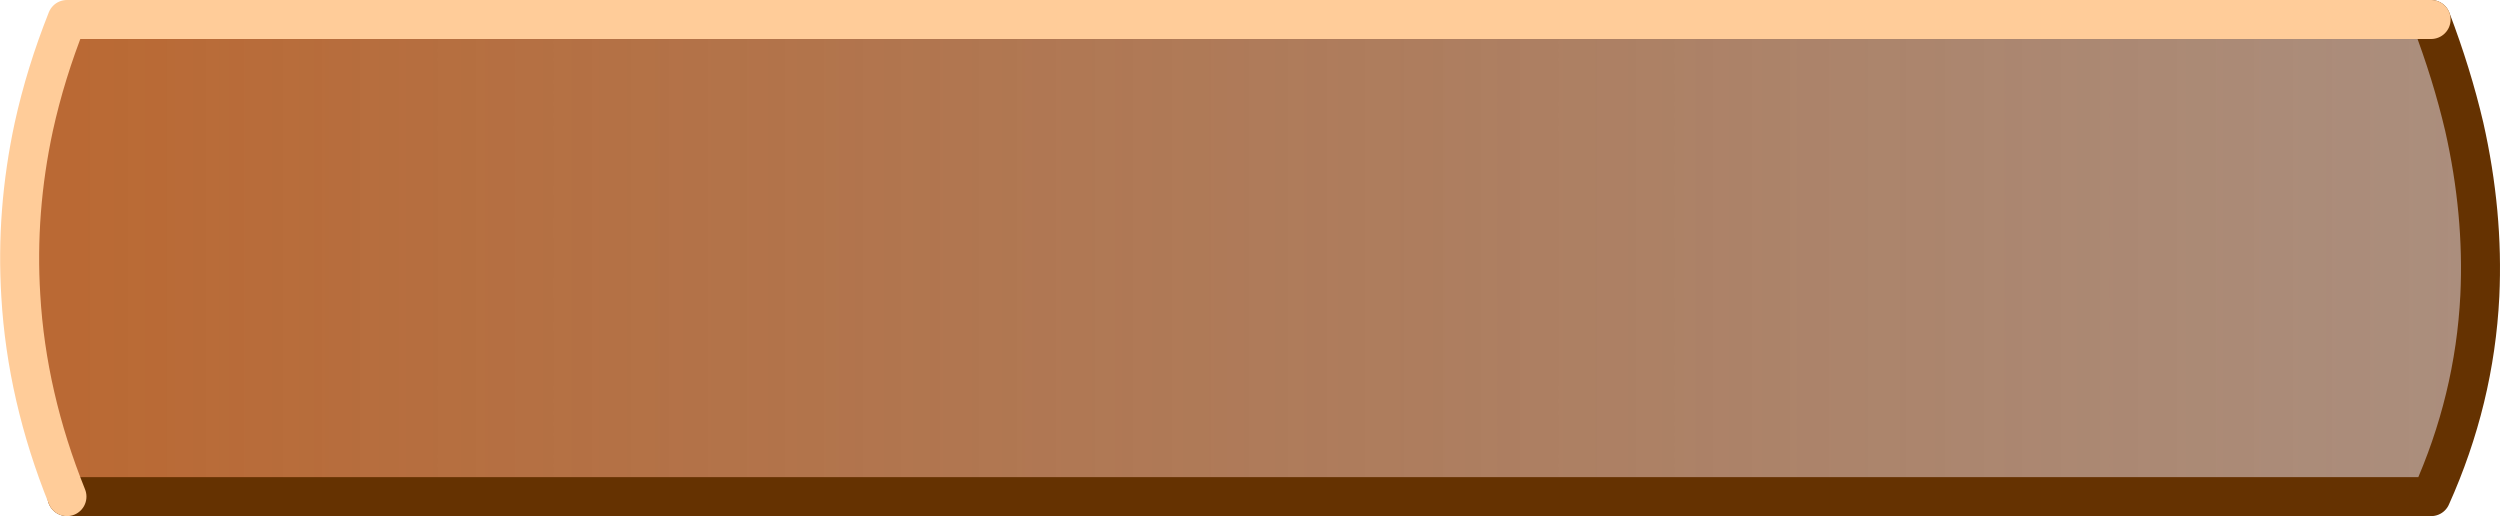 <?xml version="1.0" encoding="UTF-8" standalone="no"?>
<svg xmlns:xlink="http://www.w3.org/1999/xlink" height="39.7px" width="192.3px" xmlns="http://www.w3.org/2000/svg">
  <g transform="matrix(1.0, 0.0, 0.0, 1.0, 11.3, -3.8)">
    <path d="M175.7 5.3 Q177.3 9.5 178.25 13.55 179.75 20.2 179.45 26.55 179.05 34.55 175.7 42.0 L-6.15 42.0 Q-9.25 34.3 -9.7 26.55 -10.1 20.05 -8.7 13.55 -7.8 9.45 -6.15 5.3 L175.7 5.3" fill="url(#gradient0)" fill-rule="evenodd" stroke="none"/>
    <path d="M-6.15 42.0 L175.7 42.0 Q179.05 34.55 179.45 26.55 179.75 20.2 178.25 13.55 177.3 9.5 175.7 5.3" fill="none" stroke="#653201" stroke-linecap="round" stroke-linejoin="round" stroke-width="3.0"/>
    <path d="M175.7 5.3 L-6.15 5.3 Q-7.8 9.45 -8.7 13.55 -10.1 20.05 -9.7 26.55 -9.25 34.3 -6.15 42.0" fill="none" stroke="#ffcc99" stroke-linecap="round" stroke-linejoin="round" stroke-width="3.0"/>
  </g>
  <defs>
    <linearGradient gradientTransform="matrix(-0.174, 0.0, 0.0, 0.022, 136.65, 23.7)" gradientUnits="userSpaceOnUse" id="gradient0" spreadMethod="pad" x1="-819.2" x2="819.2">
      <stop offset="0.0" stop-color="#452c21" stop-opacity="0.424"/>
      <stop offset="1.0" stop-color="#a94401" stop-opacity="0.8"/>
    </linearGradient>
  </defs>
</svg>
